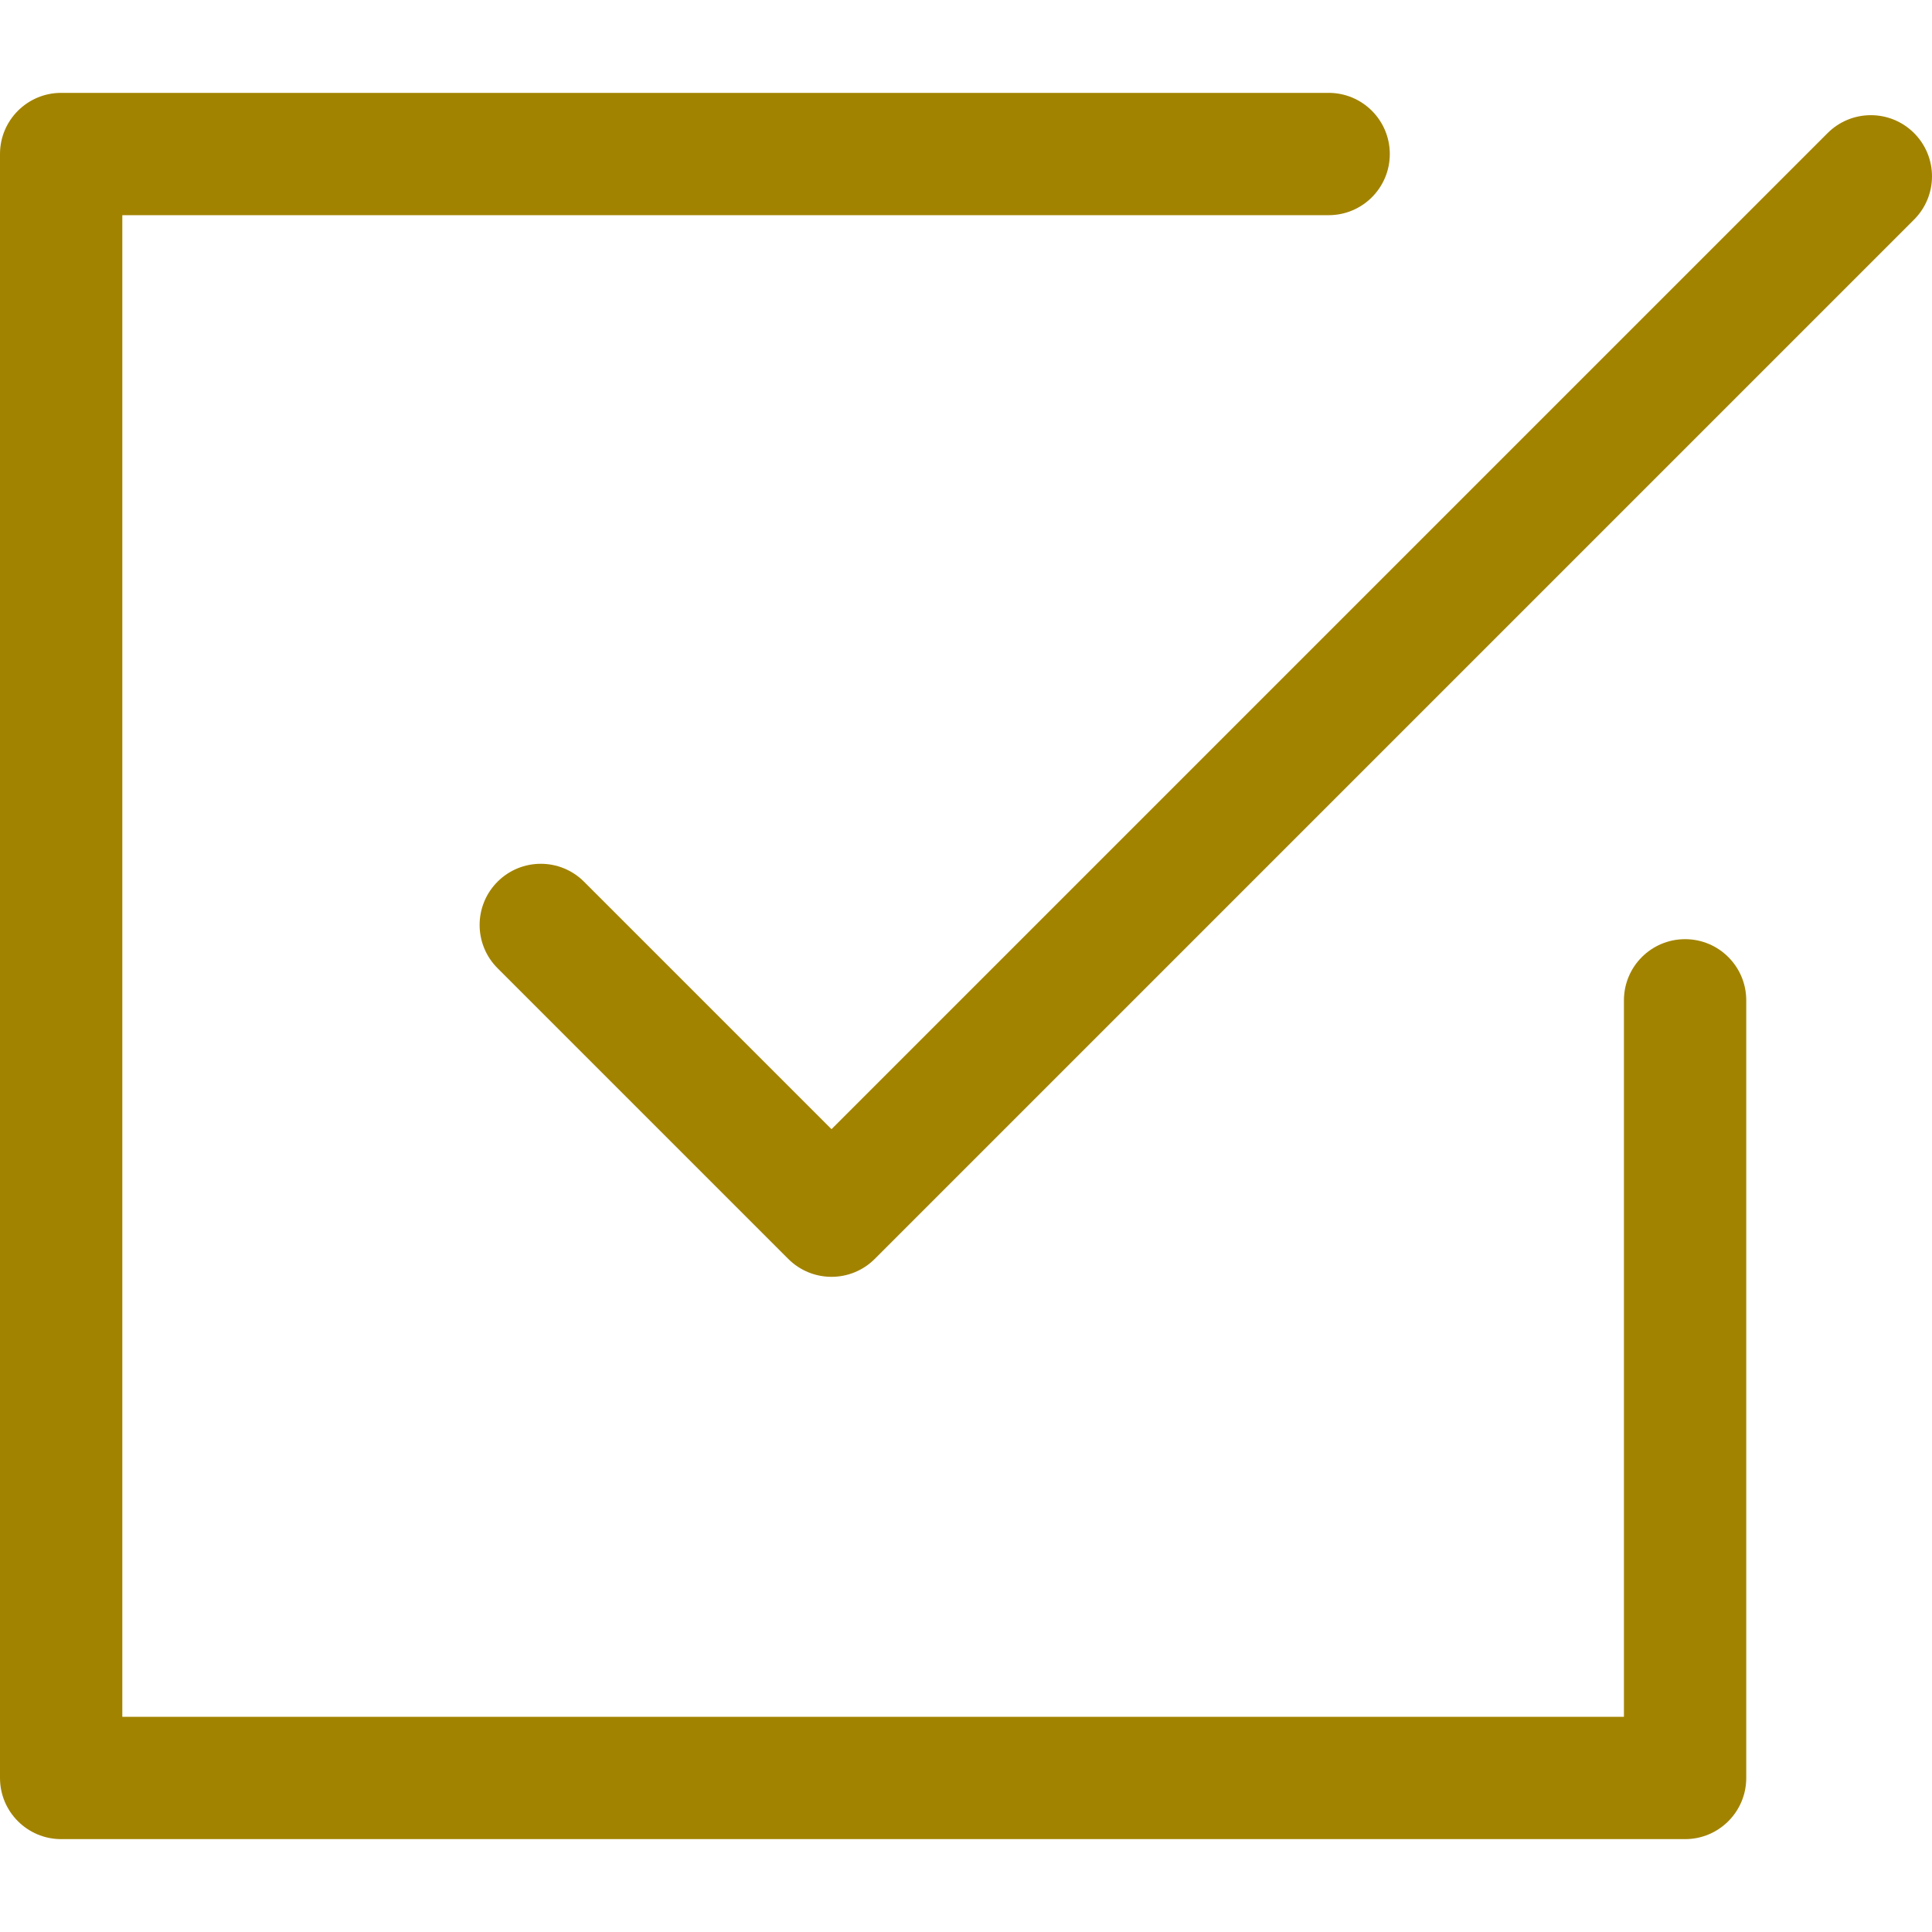 <?xml version="1.0" encoding="iso-8859-1"?>
<!-- Generator: Adobe Illustrator 16.0.0, SVG Export Plug-In . SVG Version: 6.00 Build 0)  -->
<!DOCTYPE svg PUBLIC "-//W3C//DTD SVG 1.1//EN" "http://www.w3.org/Graphics/SVG/1.1/DTD/svg11.dtd">
<svg fill="#a28300" version="1.1" id="Capa_1" xmlns="http://www.w3.org/2000/svg" xmlns:xlink="http://www.w3.org/1999/xlink" x="0px" y="0px"
	 width="394.893px" height="394.893px" viewBox="0 0 394.893 394.893" style="enable-background:new 0 0 394.893 394.893;"
	 xml:space="preserve">
<g>
	<g>
		<path d="M344.426,191.963c-6.904,0-12.5,5.597-12.5,12.5V350.91H25V43.982h246.57c6.904,0,12.5-5.597,12.5-12.5
			c0-6.903-5.596-12.5-12.5-12.5H12.5c-6.903,0-12.5,5.597-12.5,12.5V363.41c0,6.903,5.597,12.5,12.5,12.5h331.926
			c6.902,0,12.5-5.597,12.5-12.5V204.463C356.926,197.56,351.33,191.963,344.426,191.963z"/>
		<path d="M391.23,27.204c-4.881-4.881-12.795-4.881-17.678,0L169.957,230.801l-50.584-50.584c-4.882-4.881-12.796-4.881-17.678,0
			c-4.881,4.882-4.881,12.796,0,17.678l59.423,59.423c2.441,2.44,5.64,3.661,8.839,3.661c3.199,0,6.398-1.221,8.839-3.661
			L391.23,44.882C396.113,40,396.113,32.086,391.23,27.204z"/>
	</g>
</g>
<g>
</g>
<g>
</g>
<g>
</g>
<g>
</g>
<g>
</g>
<g>
</g>
<g>
</g>
<g>
</g>
<g>
</g>
<g>
</g>
<g>
</g>
<g>
</g>
<g>
</g>
<g>
</g>
<g>
</g>
</svg>
